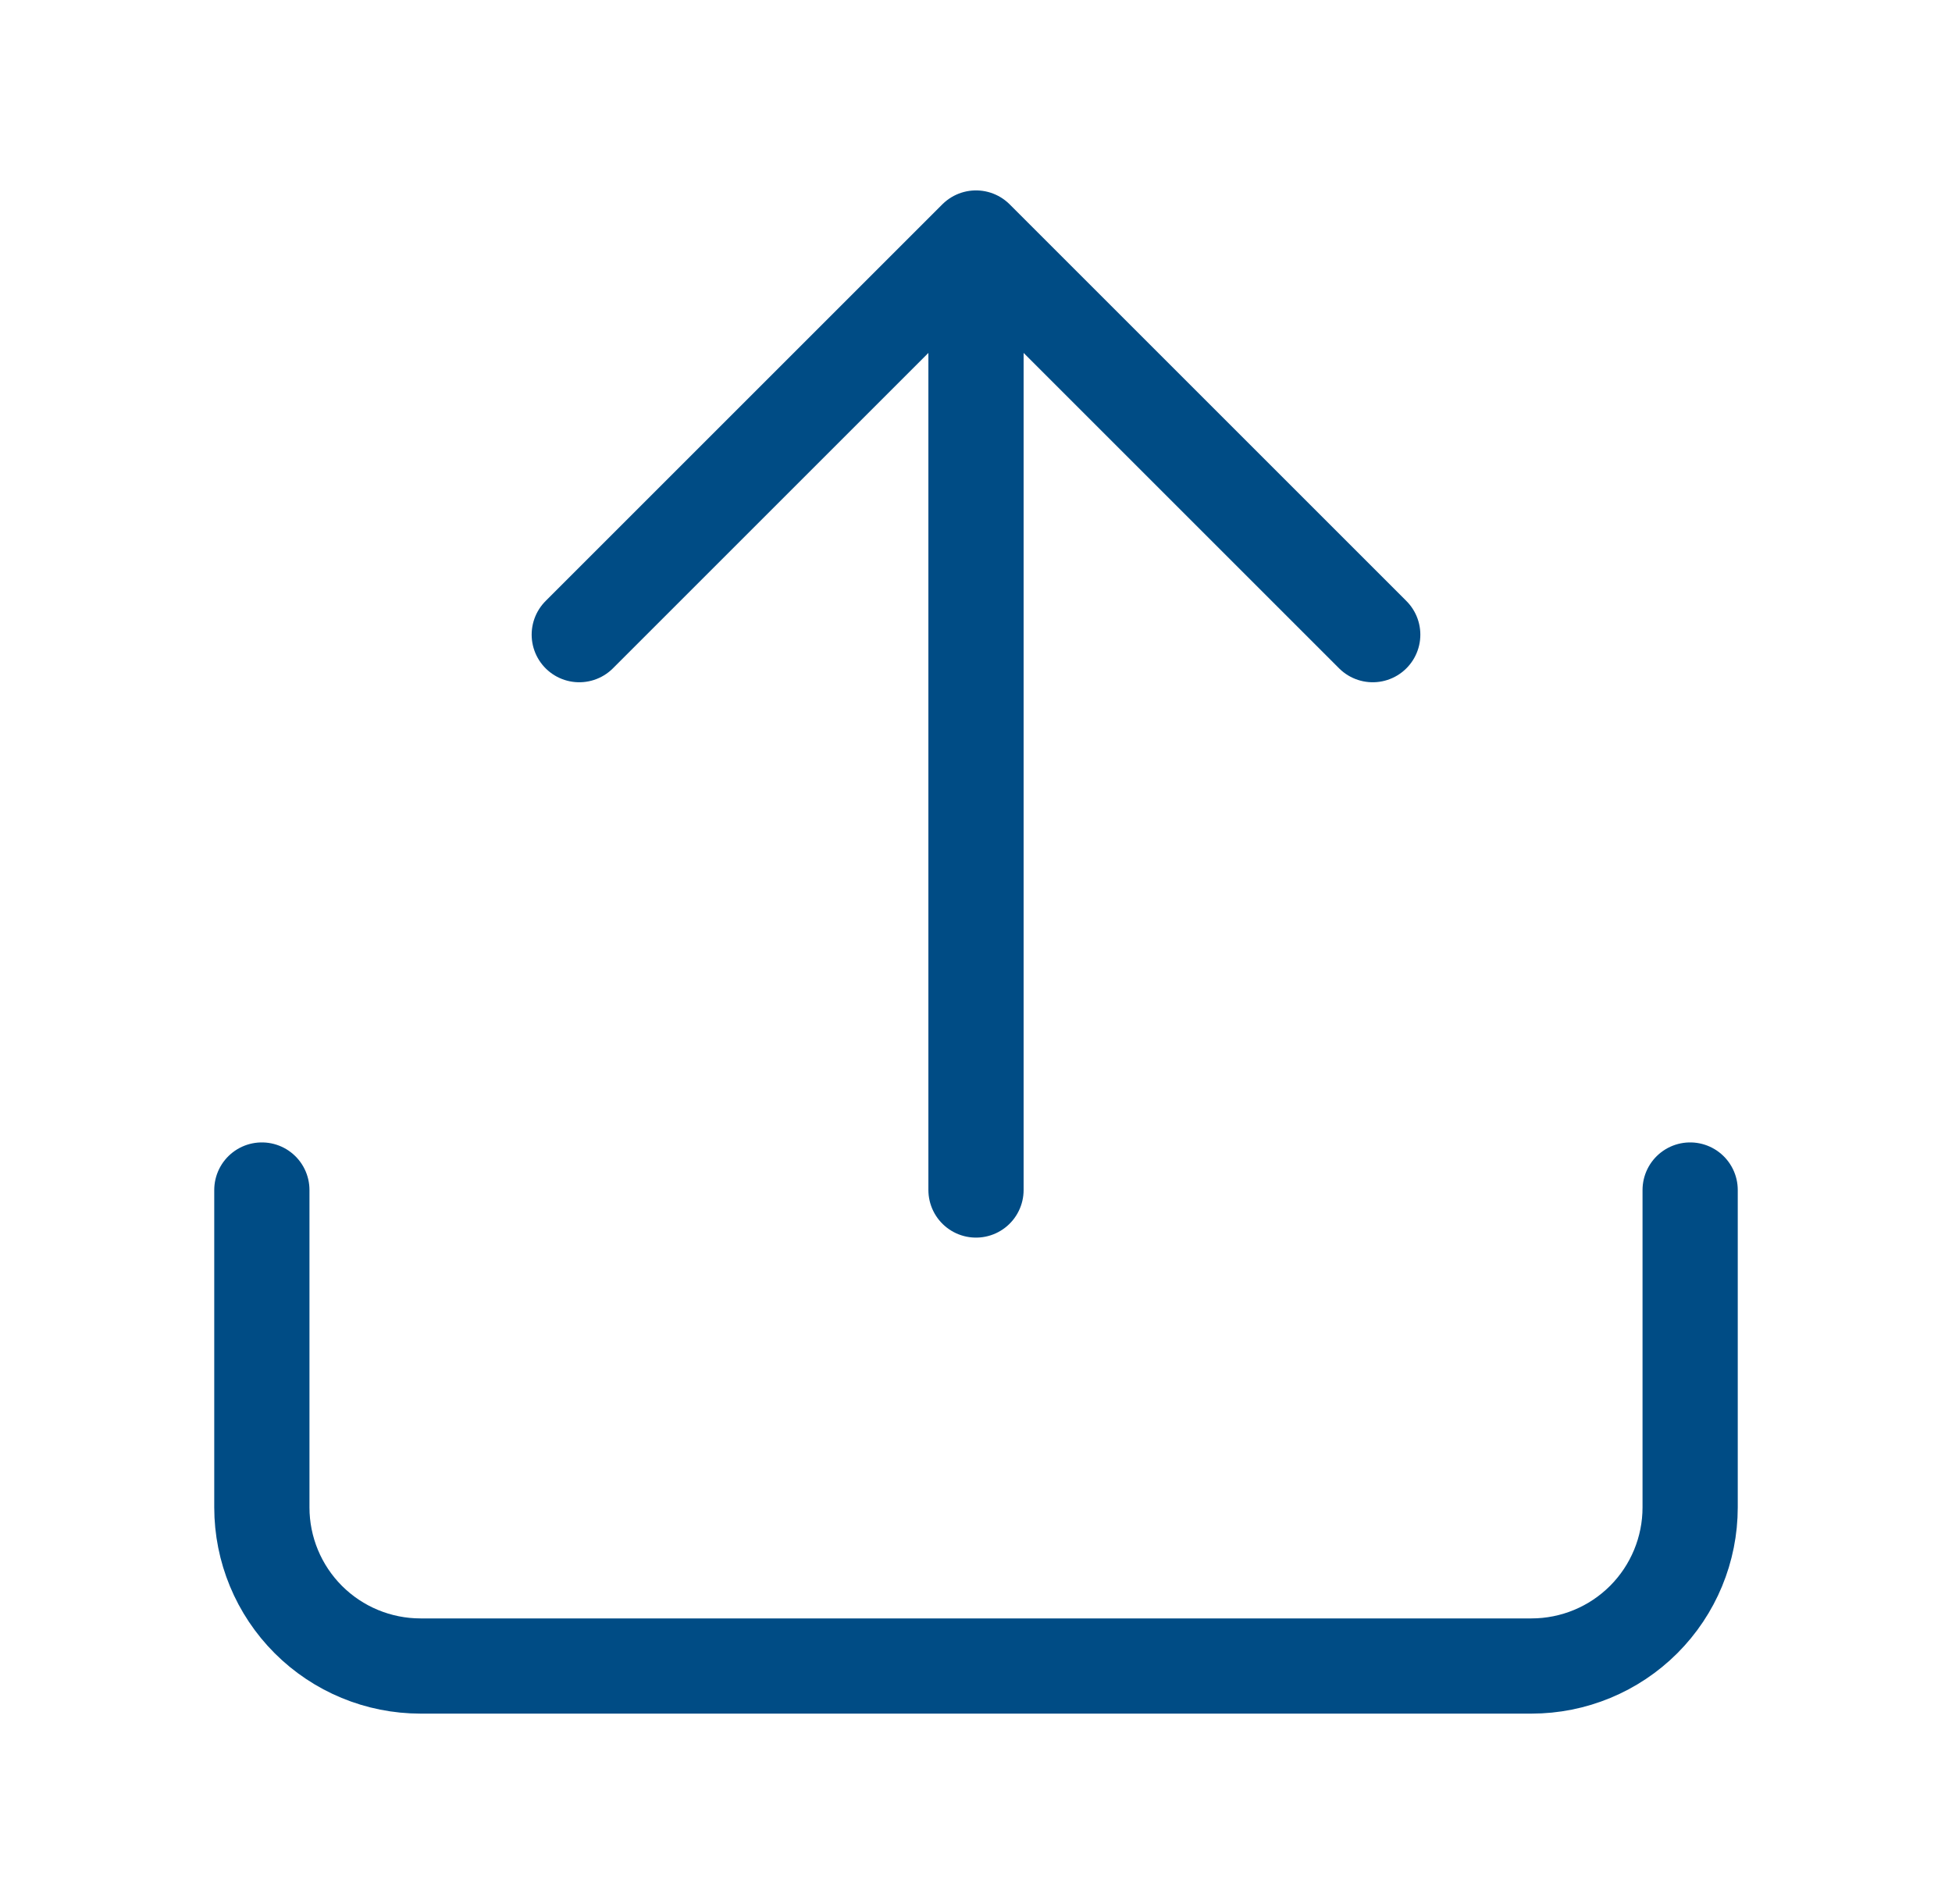 <svg width="41" height="40" viewBox="0 0 41 40" fill="none" xmlns="http://www.w3.org/2000/svg">
<path d="M35.5 25V31.667C35.5 32.551 35.149 33.399 34.524 34.024C33.899 34.649 33.051 35 32.167 35H8.833C7.949 35 7.101 34.649 6.476 34.024C5.851 33.399 5.5 32.551 5.5 31.667V25M28.833 13.333L20.5 5M20.5 5L12.167 13.333M20.5 5V25" stroke="#004C85" stroke-width="2" stroke-linecap="round" stroke-linejoin="round"/>
</svg>
